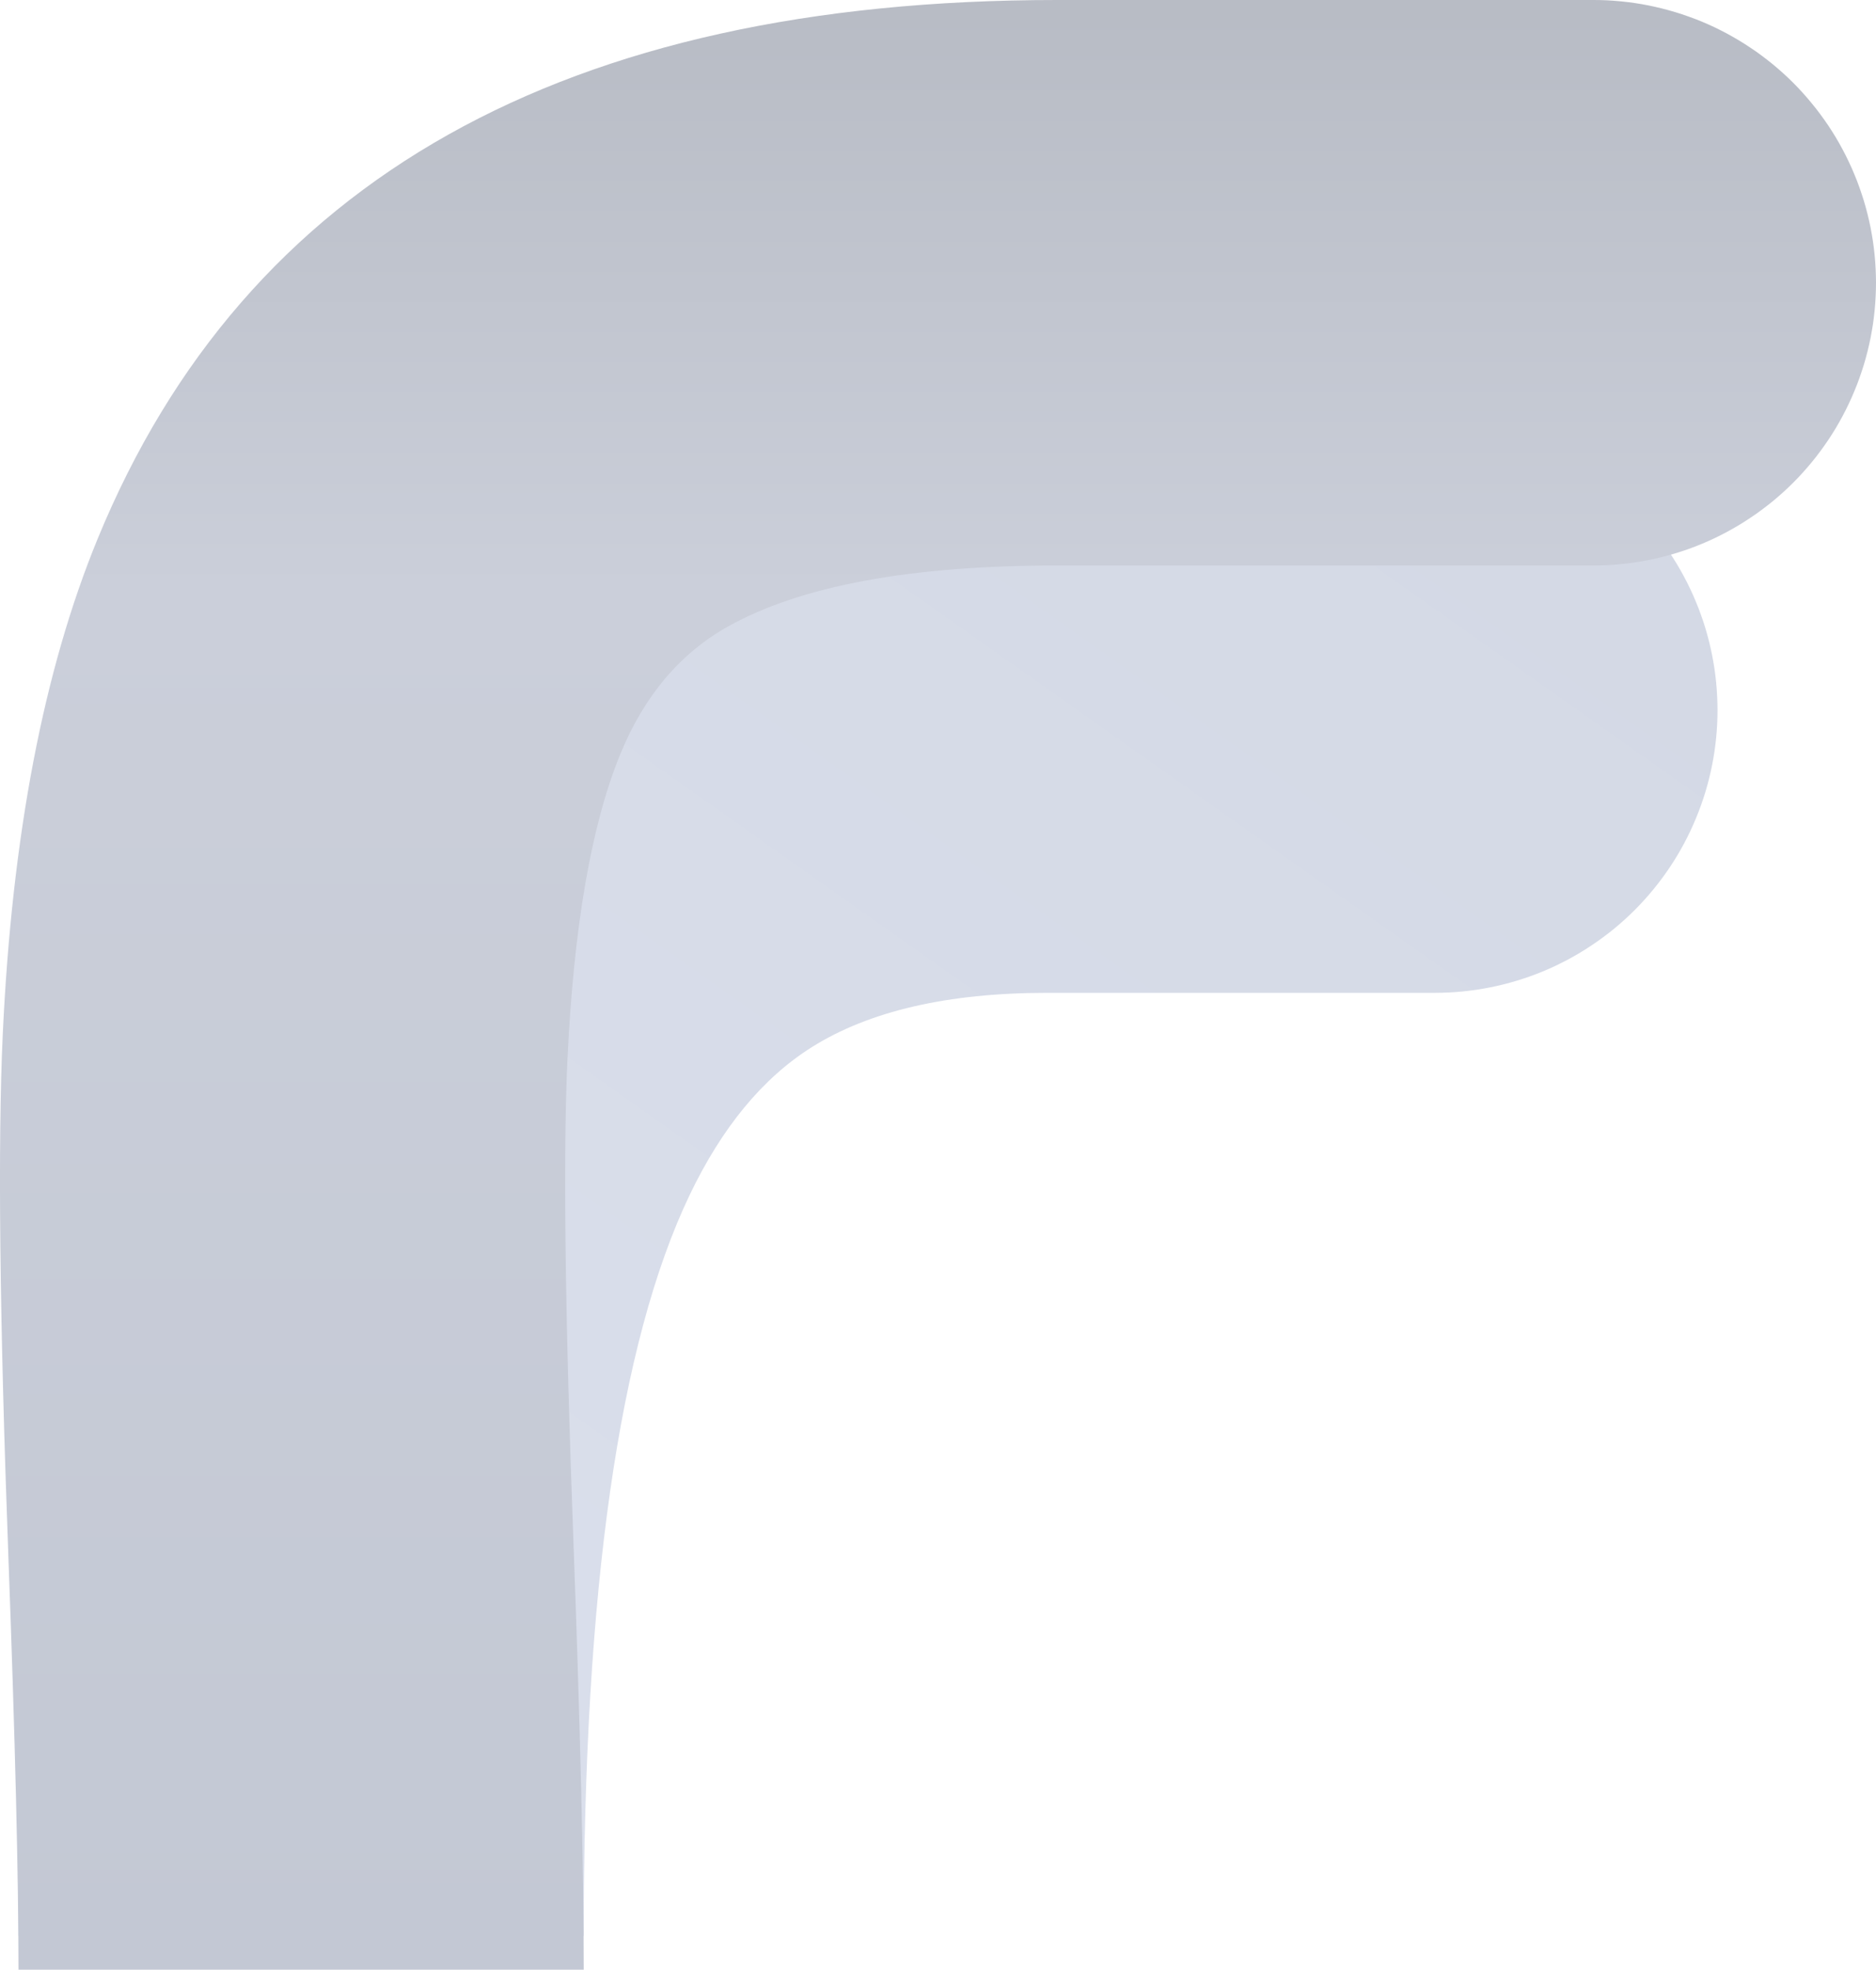 <svg xmlns="http://www.w3.org/2000/svg" xmlns:xlink="http://www.w3.org/1999/xlink" fill="none" version="1.1" width="30.041" height="31.526" viewBox="0 0 30.041 31.526"><defs><linearGradient x1="1.04" y1="0.025" x2="0.255" y2="1.001" id="master_svg0_42_4404"><stop offset="8.571%" stop-color="#D4D9E5" stop-opacity="1"/><stop offset="97.143%" stop-color="#DADFEC" stop-opacity="1"/></linearGradient><linearGradient x1="0.5" y1="0" x2="0.5" y2="1" id="master_svg1_42_4156"><stop offset="0.714%" stop-color="#B8BCC5" stop-opacity="1"/><stop offset="29.892%" stop-color="#CBCFDA" stop-opacity="1"/><stop offset="100%" stop-color="#C3C8D4" stop-opacity="1"/></linearGradient></defs><g><g><path d="M0.766,22.807Q0.296,26.236,0.296,30.986L9.347,30.986Q9.347,22.676,11.042,19.13Q11.82,17.503,12.997,16.762Q14.382,15.891,16.769,15.891L20.375,15.891L22.977,15.891Q23.423,15.891,23.86,15.804Q24.297,15.717,24.709,15.547Q25.121,15.376,25.491,15.128Q25.862,14.881,26.177,14.566Q26.492,14.25,26.74,13.88Q26.988,13.509,27.158,13.097Q27.329,12.686,27.416,12.248Q27.503,11.811,27.503,11.366Q27.503,11.254,27.497,11.143Q27.492,11.033,27.481,10.922Q27.47,10.811,27.454,10.702Q27.437,10.592,27.416,10.483Q27.394,10.374,27.367,10.266Q27.34,10.158,27.308,10.052Q27.276,9.946,27.238,9.841Q27.201,9.736,27.158,9.634Q27.116,9.531,27.068,9.431Q27.021,9.33,26.968,9.232Q26.916,9.134,26.859,9.039Q26.802,8.944,26.74,8.851Q26.678,8.759,26.612,8.67Q26.546,8.58,26.475,8.495Q26.405,8.409,26.33,8.326Q26.256,8.244,26.177,8.165Q26.099,8.087,26.016,8.012Q25.934,7.938,25.848,7.867Q25.762,7.797,25.673,7.731Q25.584,7.664,25.491,7.603Q25.399,7.541,25.304,7.484Q25.208,7.427,25.11,7.374Q25.012,7.322,24.912,7.275Q24.812,7.227,24.709,7.184Q24.606,7.142,24.502,7.105Q24.397,7.067,24.291,7.035Q24.185,7.003,24.077,6.976Q23.969,6.949,23.86,6.927Q23.751,6.905,23.641,6.889Q23.531,6.873,23.421,6.862Q23.31,6.851,23.199,6.845Q23.088,6.84,22.977,6.84L20.375,6.84L16.769,6.84Q11.771,6.84,8.177,9.102Q4.784,11.237,2.877,15.226Q1.376,18.364,0.766,22.807Z" fill-rule="evenodd" fill="url(#master_svg0_42_4404)" fill-opacity="1"/></g><g><path d="M0.136,24.966Q0.296,29.296,0.296,31.526L9.347,31.526Q9.347,29.128,9.181,24.632Q8.981,19.231,9.086,16.978Q9.235,13.767,9.936,12.063Q10.511,10.667,11.662,10.025Q13.409,9.051,16.926,9.051L25.515,9.051Q25.626,9.051,25.737,9.046Q25.848,9.04,25.959,9.029Q26.069,9.018,26.179,9.002Q26.289,8.986,26.398,8.964Q26.507,8.942,26.615,8.915Q26.722,8.888,26.829,8.856Q26.935,8.824,27.04,8.787Q27.144,8.749,27.247,8.707Q27.35,8.664,27.45,8.617Q27.55,8.569,27.648,8.517Q27.746,8.464,27.842,8.407Q27.937,8.35,28.029,8.288Q28.122,8.227,28.211,8.16Q28.3,8.094,28.386,8.024Q28.472,7.953,28.554,7.879Q28.637,7.804,28.715,7.726Q28.794,7.647,28.868,7.565Q28.943,7.482,29.013,7.397Q29.084,7.311,29.15,7.221Q29.216,7.132,29.278,7.04Q29.34,6.947,29.397,6.852Q29.454,6.757,29.506,6.659Q29.559,6.561,29.606,6.46Q29.654,6.36,29.696,6.257Q29.739,6.155,29.776,6.05Q29.813,5.946,29.846,5.839Q29.878,5.733,29.905,5.625Q29.932,5.517,29.954,5.408Q29.975,5.299,29.992,5.19Q30.008,5.08,30.019,4.969Q30.03,4.859,30.035,4.748Q30.041,4.637,30.041,4.526Q30.041,4.414,30.035,4.303Q30.03,4.193,30.019,4.082Q30.008,3.971,29.992,3.862Q29.975,3.752,29.954,3.643Q29.932,3.534,29.905,3.426Q29.878,3.318,29.846,3.212Q29.813,3.106,29.776,3.001Q29.739,2.896,29.696,2.794Q29.654,2.691,29.606,2.591Q29.559,2.49,29.506,2.392Q29.454,2.294,29.397,2.199Q29.34,2.104,29.278,2.011Q29.216,1.919,29.15,1.83Q29.084,1.74,29.013,1.655Q28.943,1.569,28.868,1.486Q28.794,1.404,28.715,1.325Q28.637,1.247,28.554,1.172Q28.472,1.098,28.386,1.027Q28.3,0.957,28.211,0.891Q28.122,0.824,28.029,0.763Q27.937,0.701,27.842,0.644Q27.746,0.587,27.648,0.534Q27.55,0.482,27.45,0.434Q27.35,0.387,27.247,0.344Q27.144,0.302,27.04,0.265Q26.935,0.227,26.829,0.195Q26.722,0.163,26.615,0.136Q26.507,0.109,26.398,0.087Q26.289,0.065,26.179,0.049Q26.069,0.033,25.959,0.022Q25.848,0.011,25.737,0.005Q25.626,-0,25.515,-0L16.926,-0Q5.113,0,1.566,8.618Q0.266,11.776,0.044,16.559Q-0.078,19.188,0.136,24.966Z" fill-rule="evenodd" fill="url(#master_svg1_42_4156)" fill-opacity="1"/></g></g></svg>